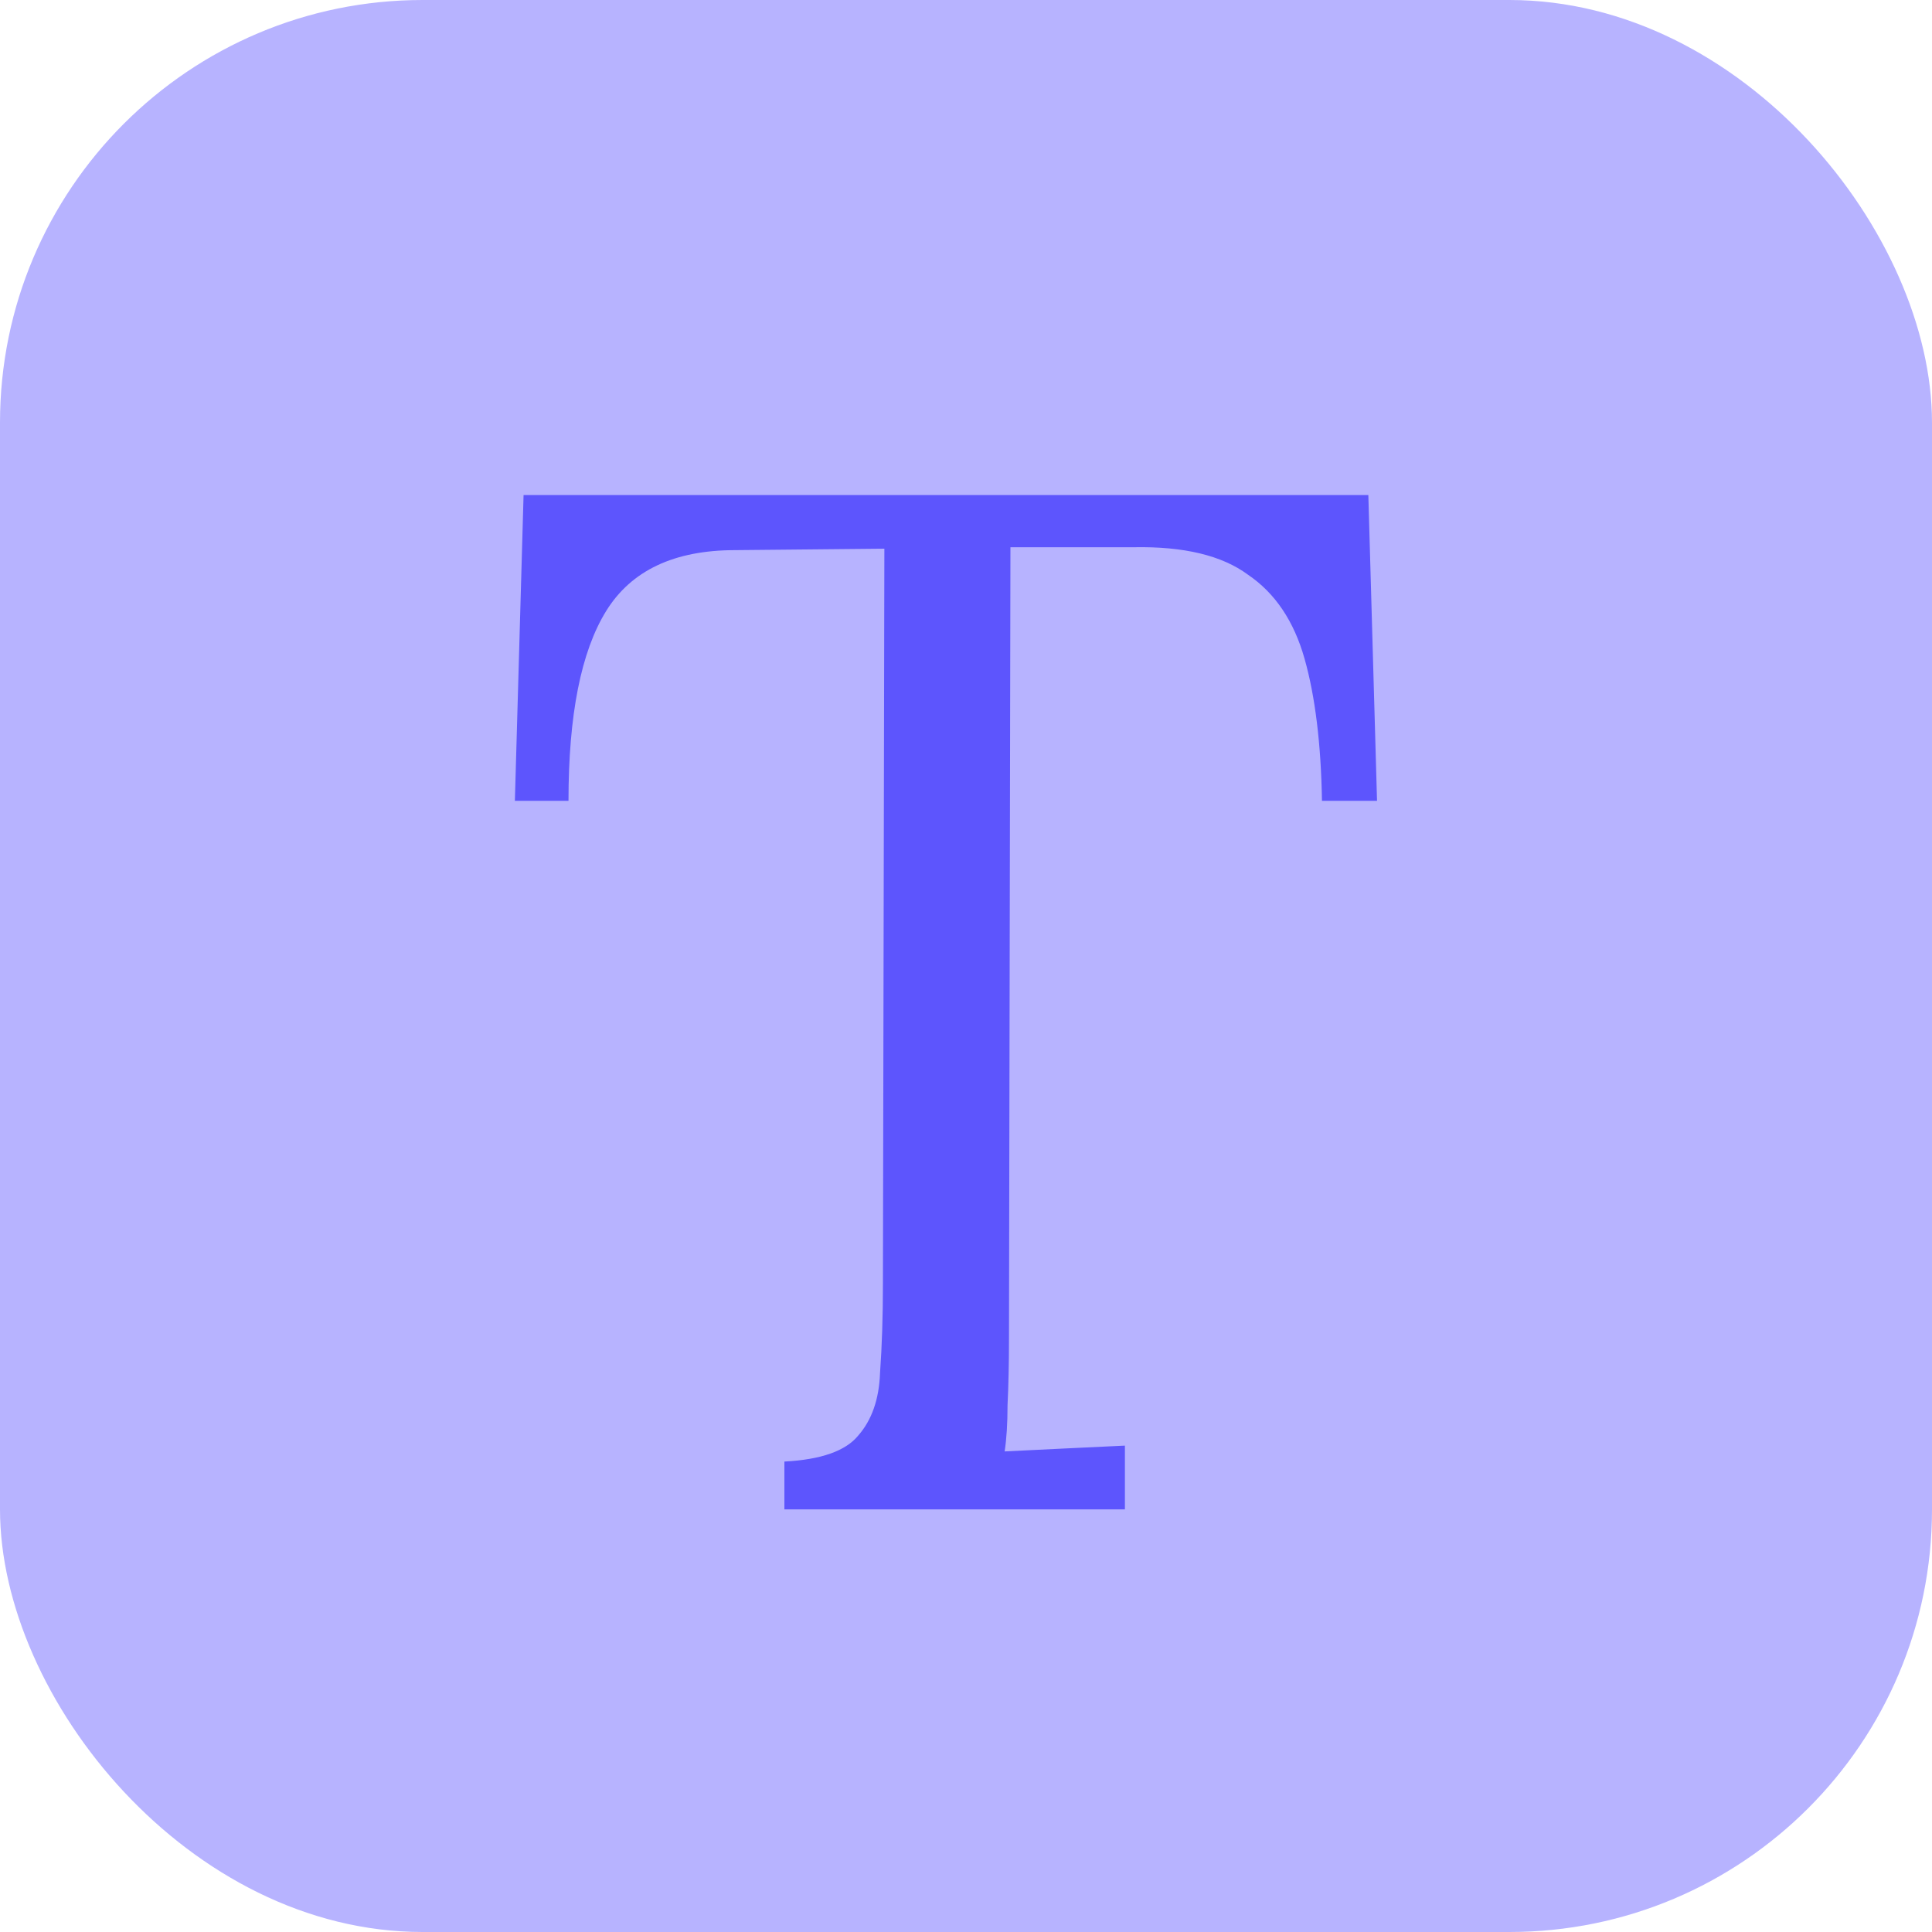 <svg width="32" height="32" viewBox="0 0 32 32" fill="none" xmlns="http://www.w3.org/2000/svg">
<rect width="32" height="32" rx="7" fill="#B7B3FF"/>
<path d="M21.896 13.264C21.88 12.32 21.784 11.536 21.608 10.912C21.432 10.288 21.12 9.824 20.672 9.52C20.24 9.2 19.608 9.048 18.776 9.064H16.736L16.712 22.144C16.712 22.576 16.704 22.952 16.688 23.272C16.688 23.576 16.672 23.832 16.64 24.04C16.976 24.024 17.304 24.008 17.624 23.992C17.96 23.976 18.296 23.96 18.632 23.944V25H12.992V24.208C13.6 24.176 14.008 24.032 14.216 23.776C14.44 23.52 14.56 23.176 14.576 22.744C14.608 22.296 14.624 21.8 14.624 21.256L14.648 9.088L12.176 9.112C11.168 9.112 10.456 9.448 10.04 10.12C9.624 10.792 9.416 11.84 9.416 13.264H8.528L8.672 8.2H22.664L22.808 13.264H21.896Z" fill="#5D55FD"/>
</svg>
